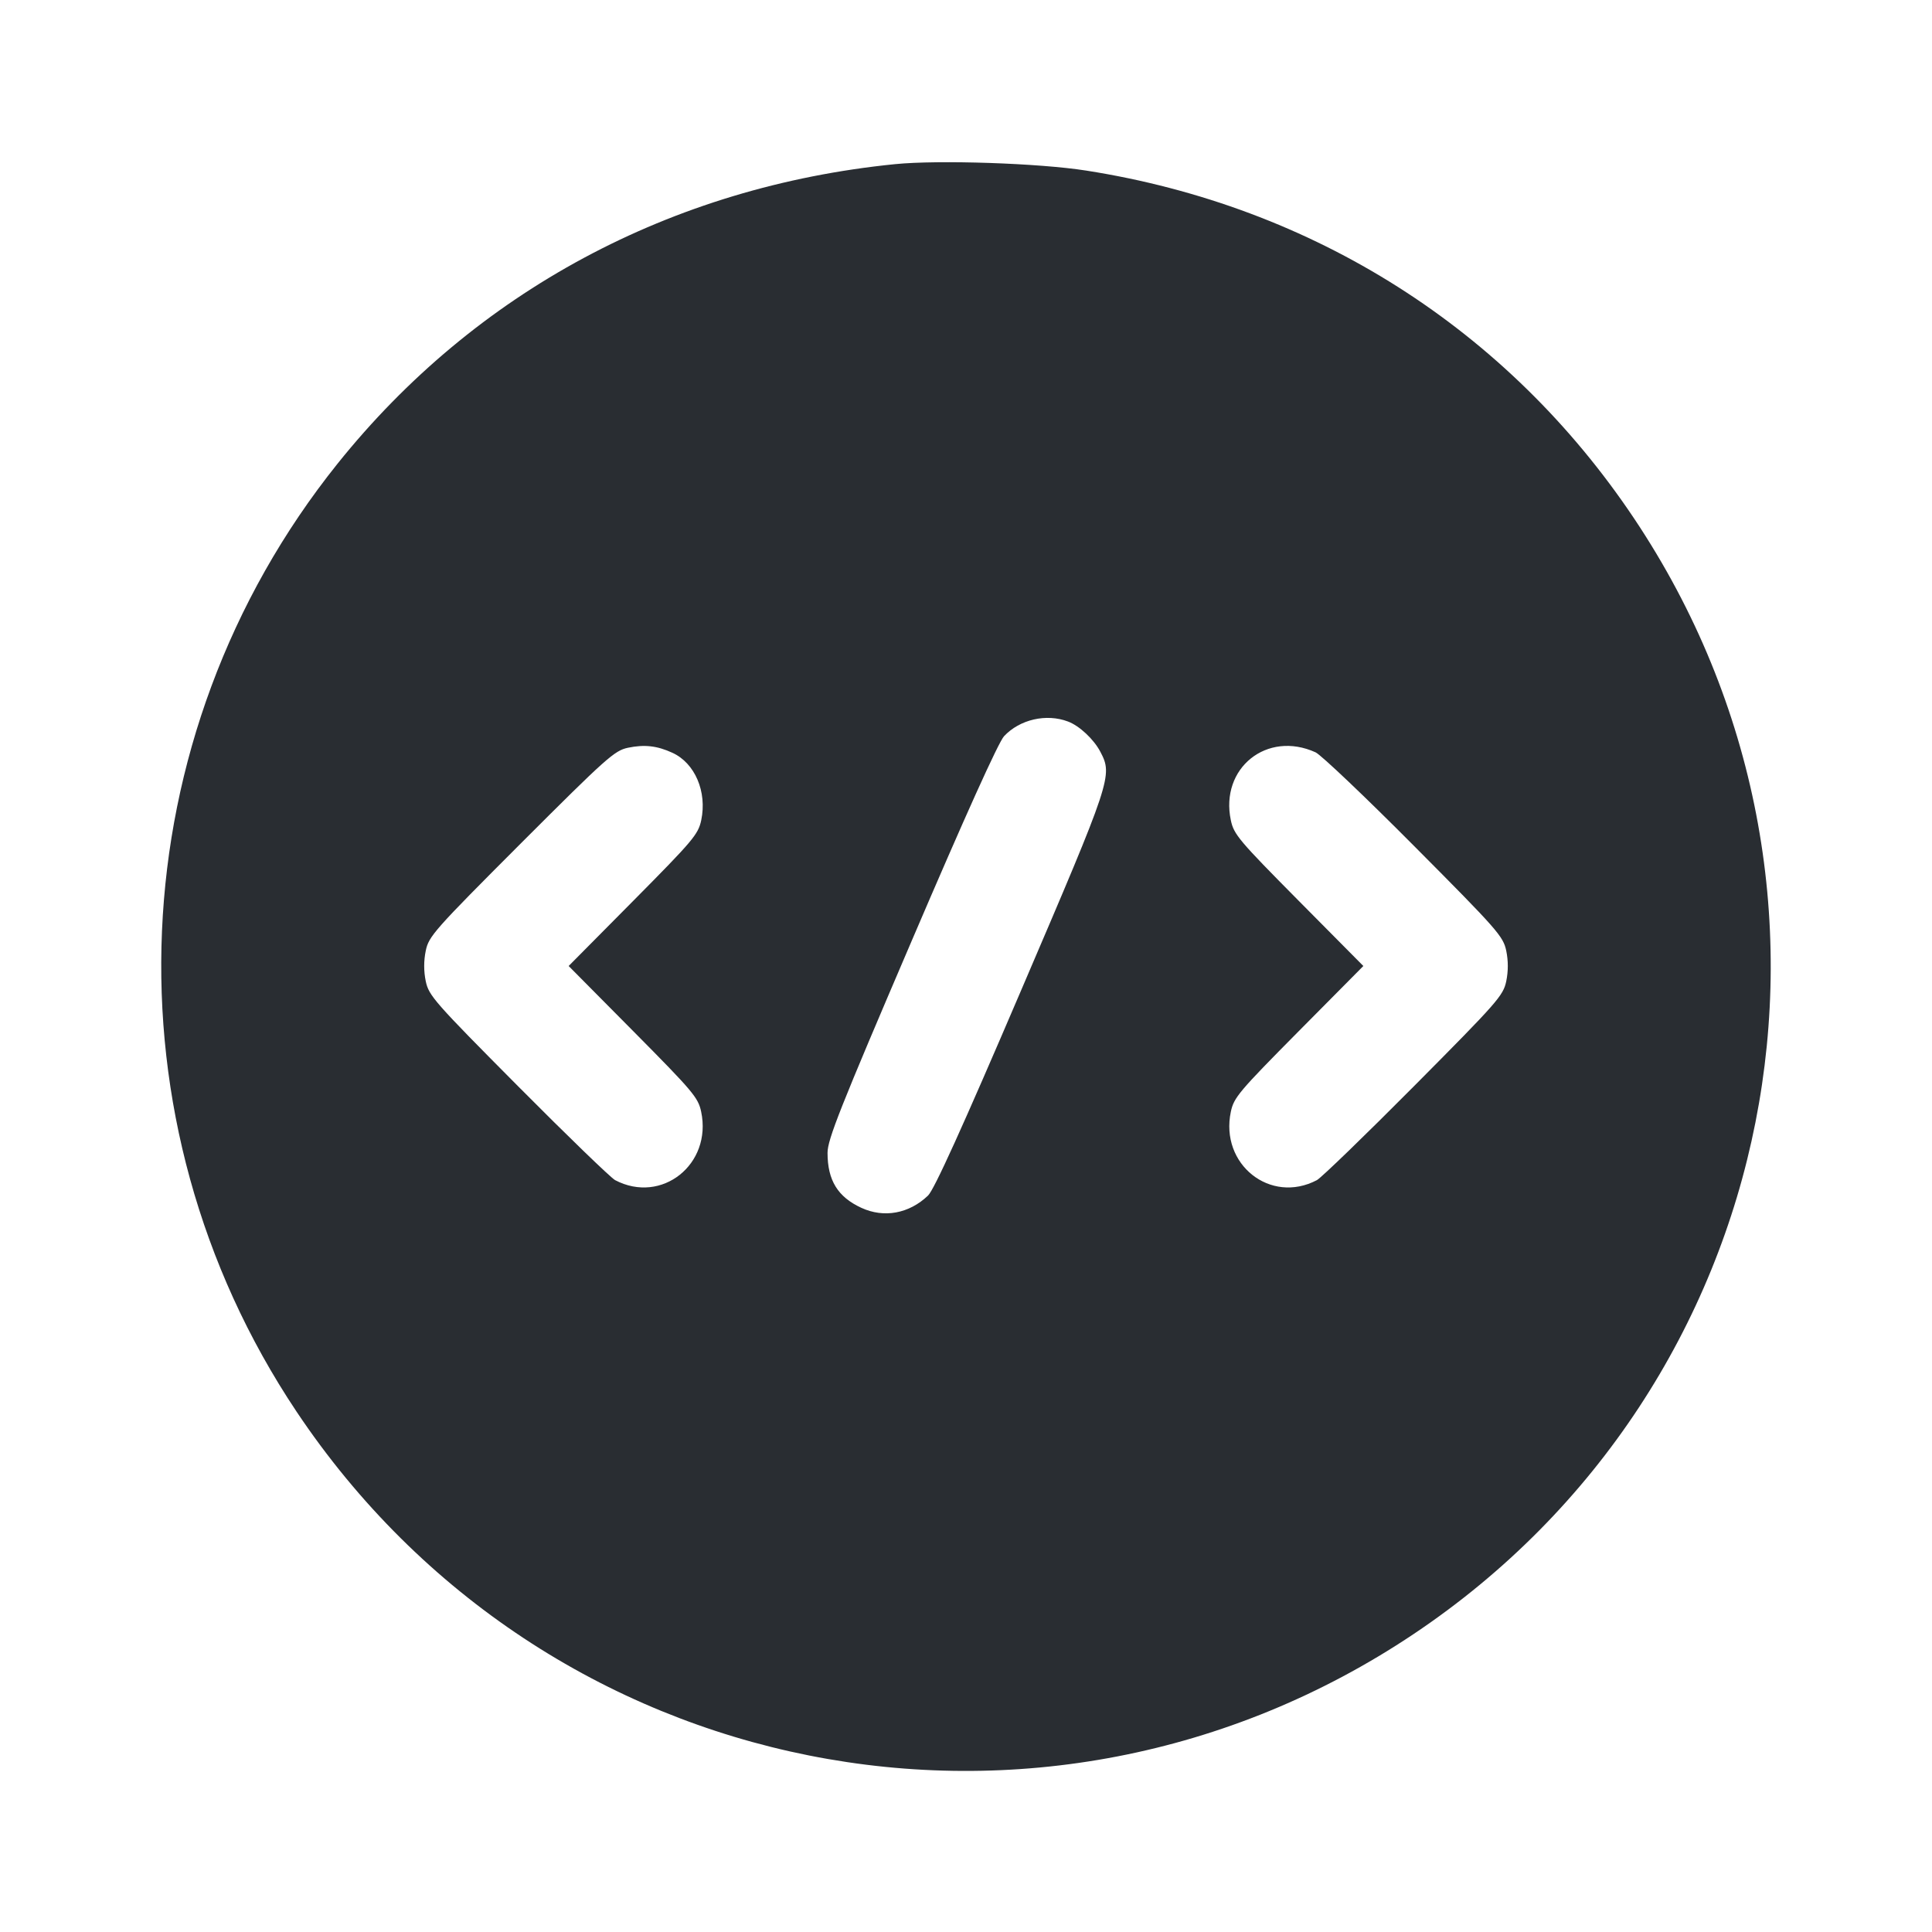<svg width="24" height="24" viewBox="0 0 24 24" fill="none" xmlns="http://www.w3.org/2000/svg"><path d="M11.120 2.039 C 8.336 2.318,5.905 3.624,4.193 5.760 C 1.474 9.155,1.267 13.917,3.682 17.533 C 6.770 22.155,12.946 23.386,17.560 20.299 C 22.155 17.225,23.377 11.041,20.299 6.440 C 18.728 4.092,16.319 2.562,13.493 2.119 C 12.909 2.027,11.660 1.985,11.120 2.039 M13.267 8.963 C 13.409 9.016,13.588 9.184,13.669 9.339 C 13.824 9.635,13.810 9.677,12.684 12.304 C 11.952 14.013,11.604 14.780,11.528 14.852 C 11.294 15.076,10.981 15.134,10.700 15.004 C 10.407 14.869,10.280 14.662,10.280 14.321 C 10.280 14.156,10.437 13.760,11.323 11.693 C 11.987 10.142,12.404 9.218,12.473 9.145 C 12.668 8.937,12.998 8.861,13.267 8.963 M8.352 9.351 C 8.633 9.479,8.785 9.835,8.711 10.189 C 8.673 10.366,8.611 10.439,7.867 11.190 L 7.064 12.000 7.867 12.810 C 8.609 13.559,8.673 13.634,8.710 13.810 C 8.848 14.464,8.219 14.964,7.641 14.660 C 7.586 14.630,7.043 14.105,6.435 13.493 C 5.396 12.447,5.327 12.369,5.289 12.190 C 5.263 12.065,5.263 11.935,5.289 11.810 C 5.326 11.631,5.392 11.556,6.474 10.473 C 7.533 9.414,7.634 9.324,7.800 9.289 C 8.006 9.246,8.163 9.264,8.352 9.351 M16.343 9.346 C 16.410 9.377,16.962 9.901,17.568 10.511 C 18.605 11.553,18.673 11.631,18.711 11.810 C 18.737 11.936,18.737 12.064,18.711 12.190 C 18.673 12.369,18.604 12.447,17.565 13.493 C 16.957 14.105,16.414 14.630,16.359 14.660 C 15.781 14.964,15.152 14.464,15.290 13.810 C 15.327 13.634,15.391 13.559,16.133 12.810 L 16.936 12.000 16.133 11.190 C 15.391 10.441,15.327 10.366,15.290 10.190 C 15.153 9.541,15.740 9.071,16.343 9.346 " fill="#292D32" stroke="none" fill-rule="evenodd"></path></svg>